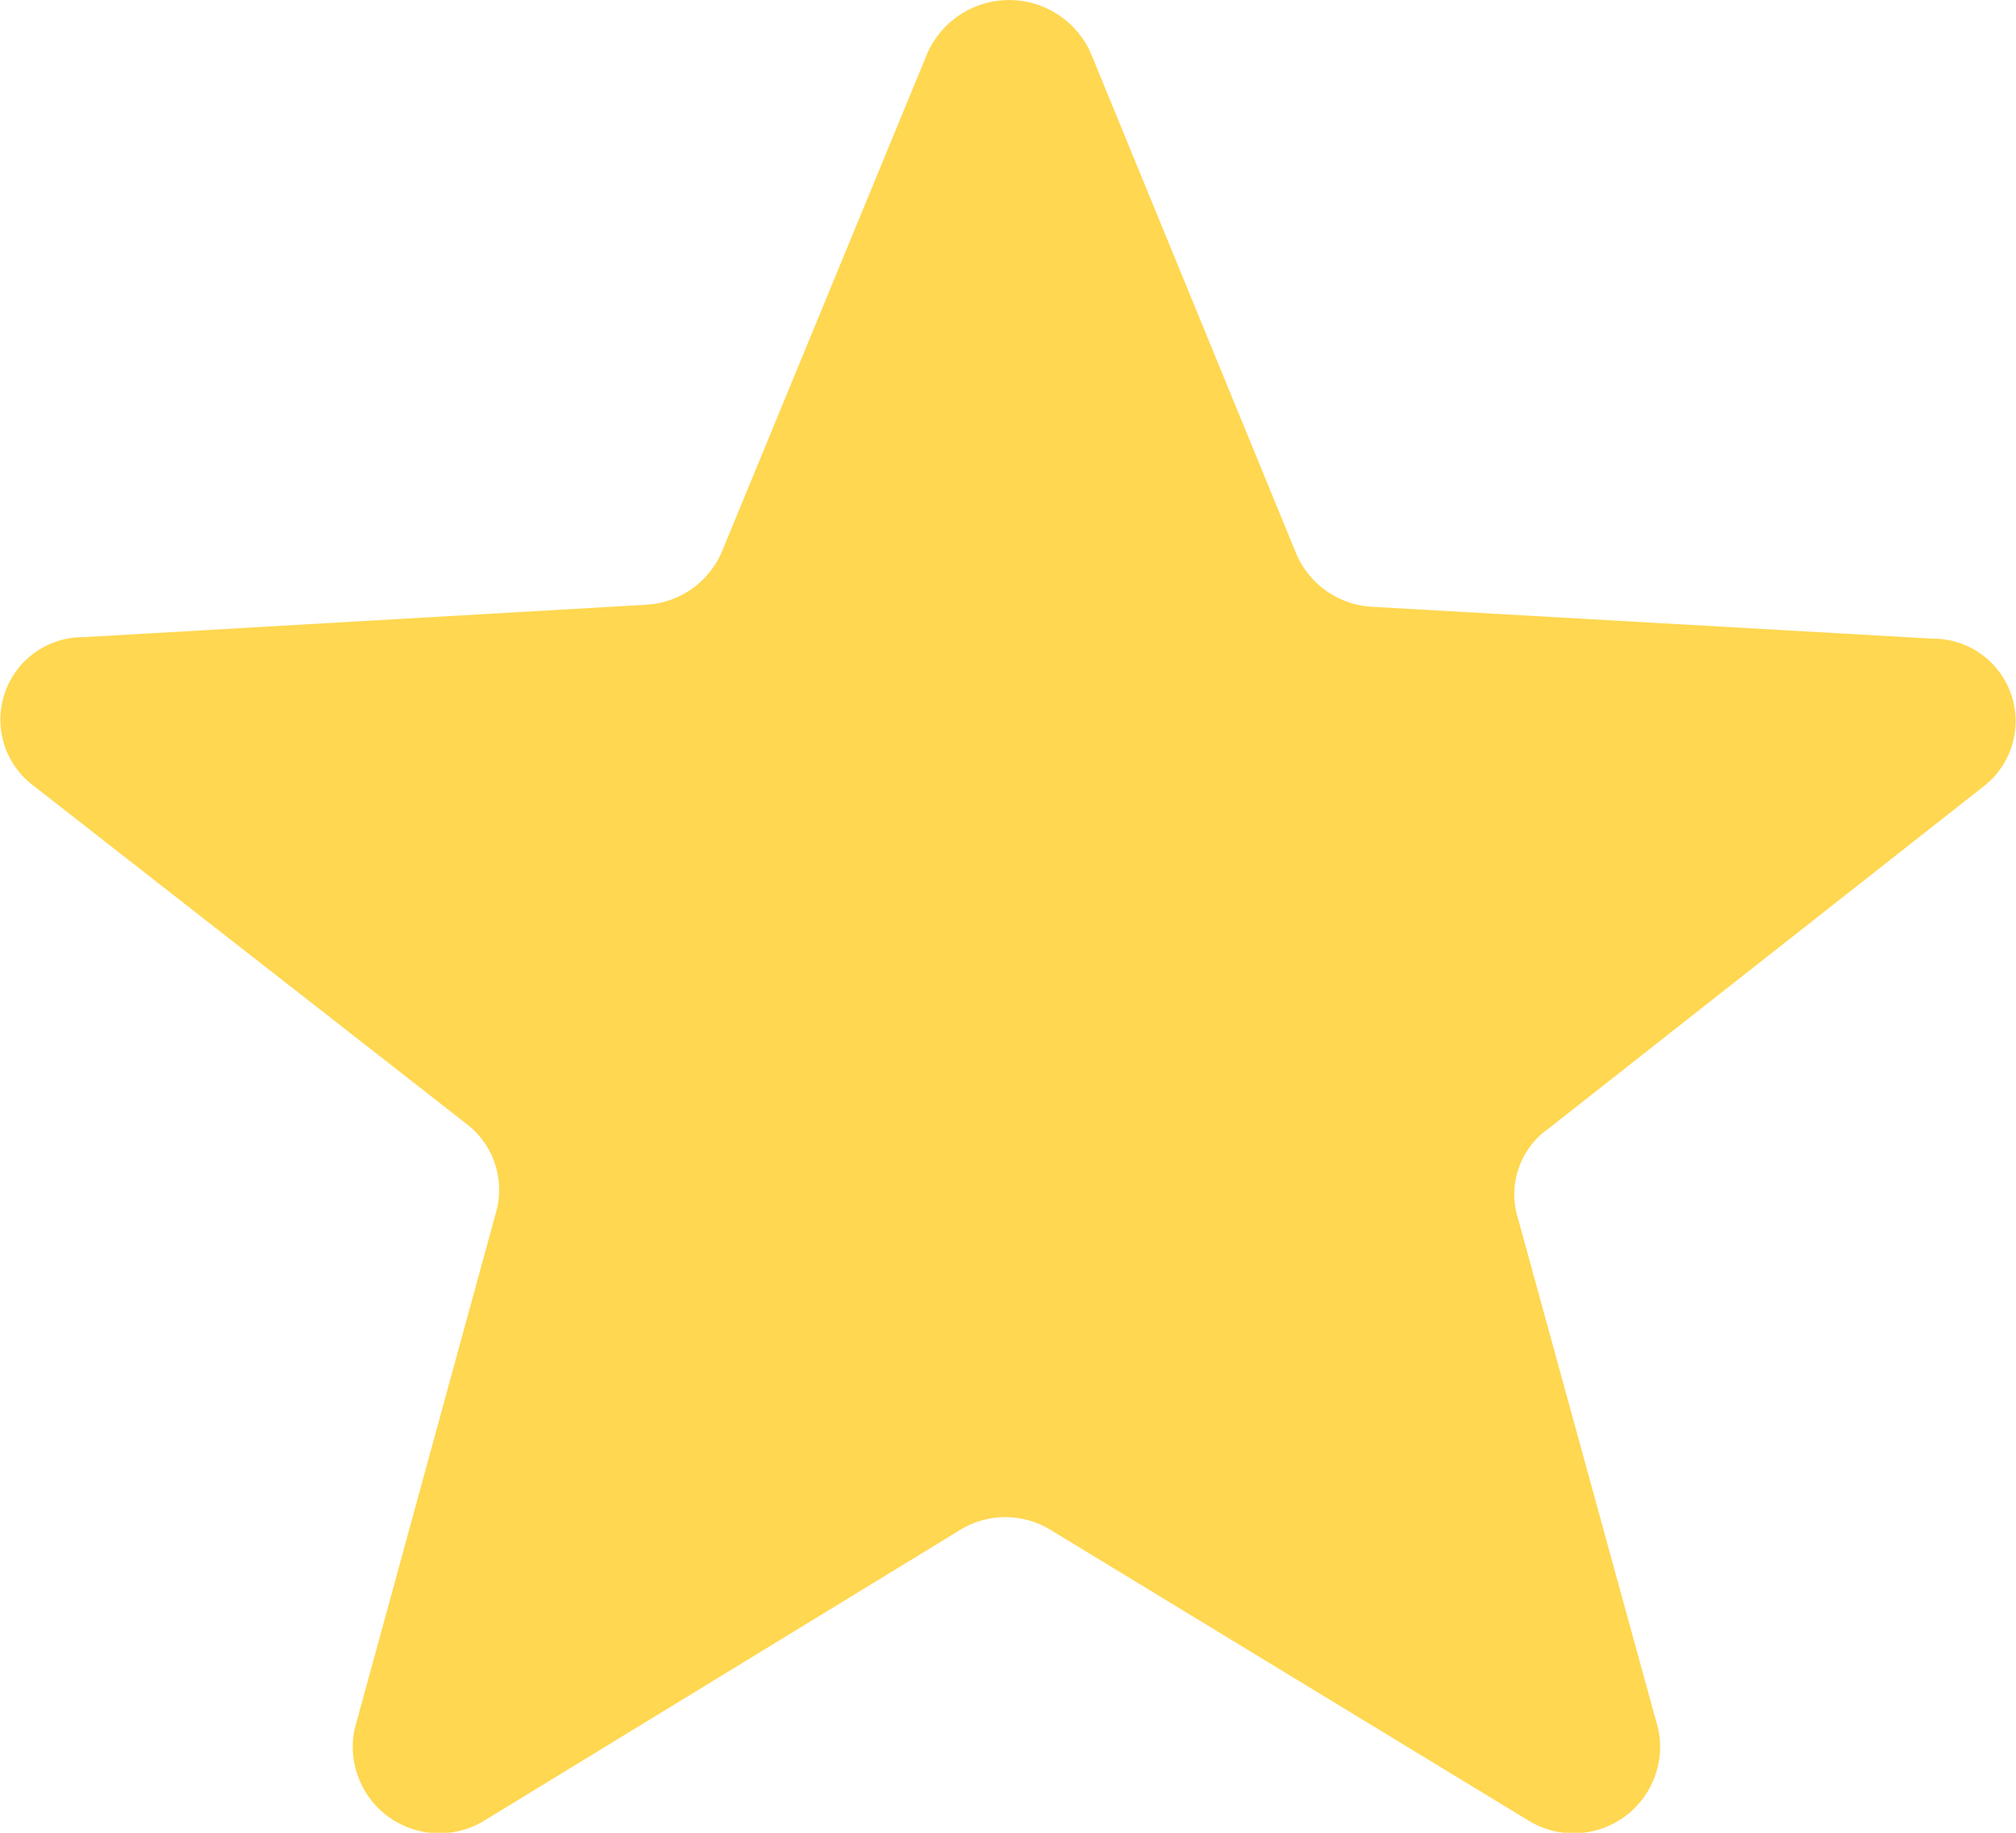 <svg xmlns="http://www.w3.org/2000/svg" width="20" height="18.182" viewBox="0 0 20 18.182"><defs><style>.a{fill:#ffd750;}</style></defs><path class="a" d="M15.366,11.193,19.68,7.8a.818.818,0,0,0-.505-1.464L13.62,6.02a.87.87,0,0,1-.758-.521L10.821.526a.887.887,0,0,0-1.62,0L7.159,5.479A.87.87,0,0,1,6.4,6L.825,6.321A.818.818,0,0,0,.32,7.785l4.314,3.369A.822.822,0,0,1,4.928,12l-1.41,5.153a.858.858,0,0,0,1.3.9l4.693-2.867a.859.859,0,0,1,.926,0l4.714,2.867a.858.858,0,0,0,1.3-.9l-1.41-5.133A.8.8,0,0,1,15.366,11.193Z"/></svg>
